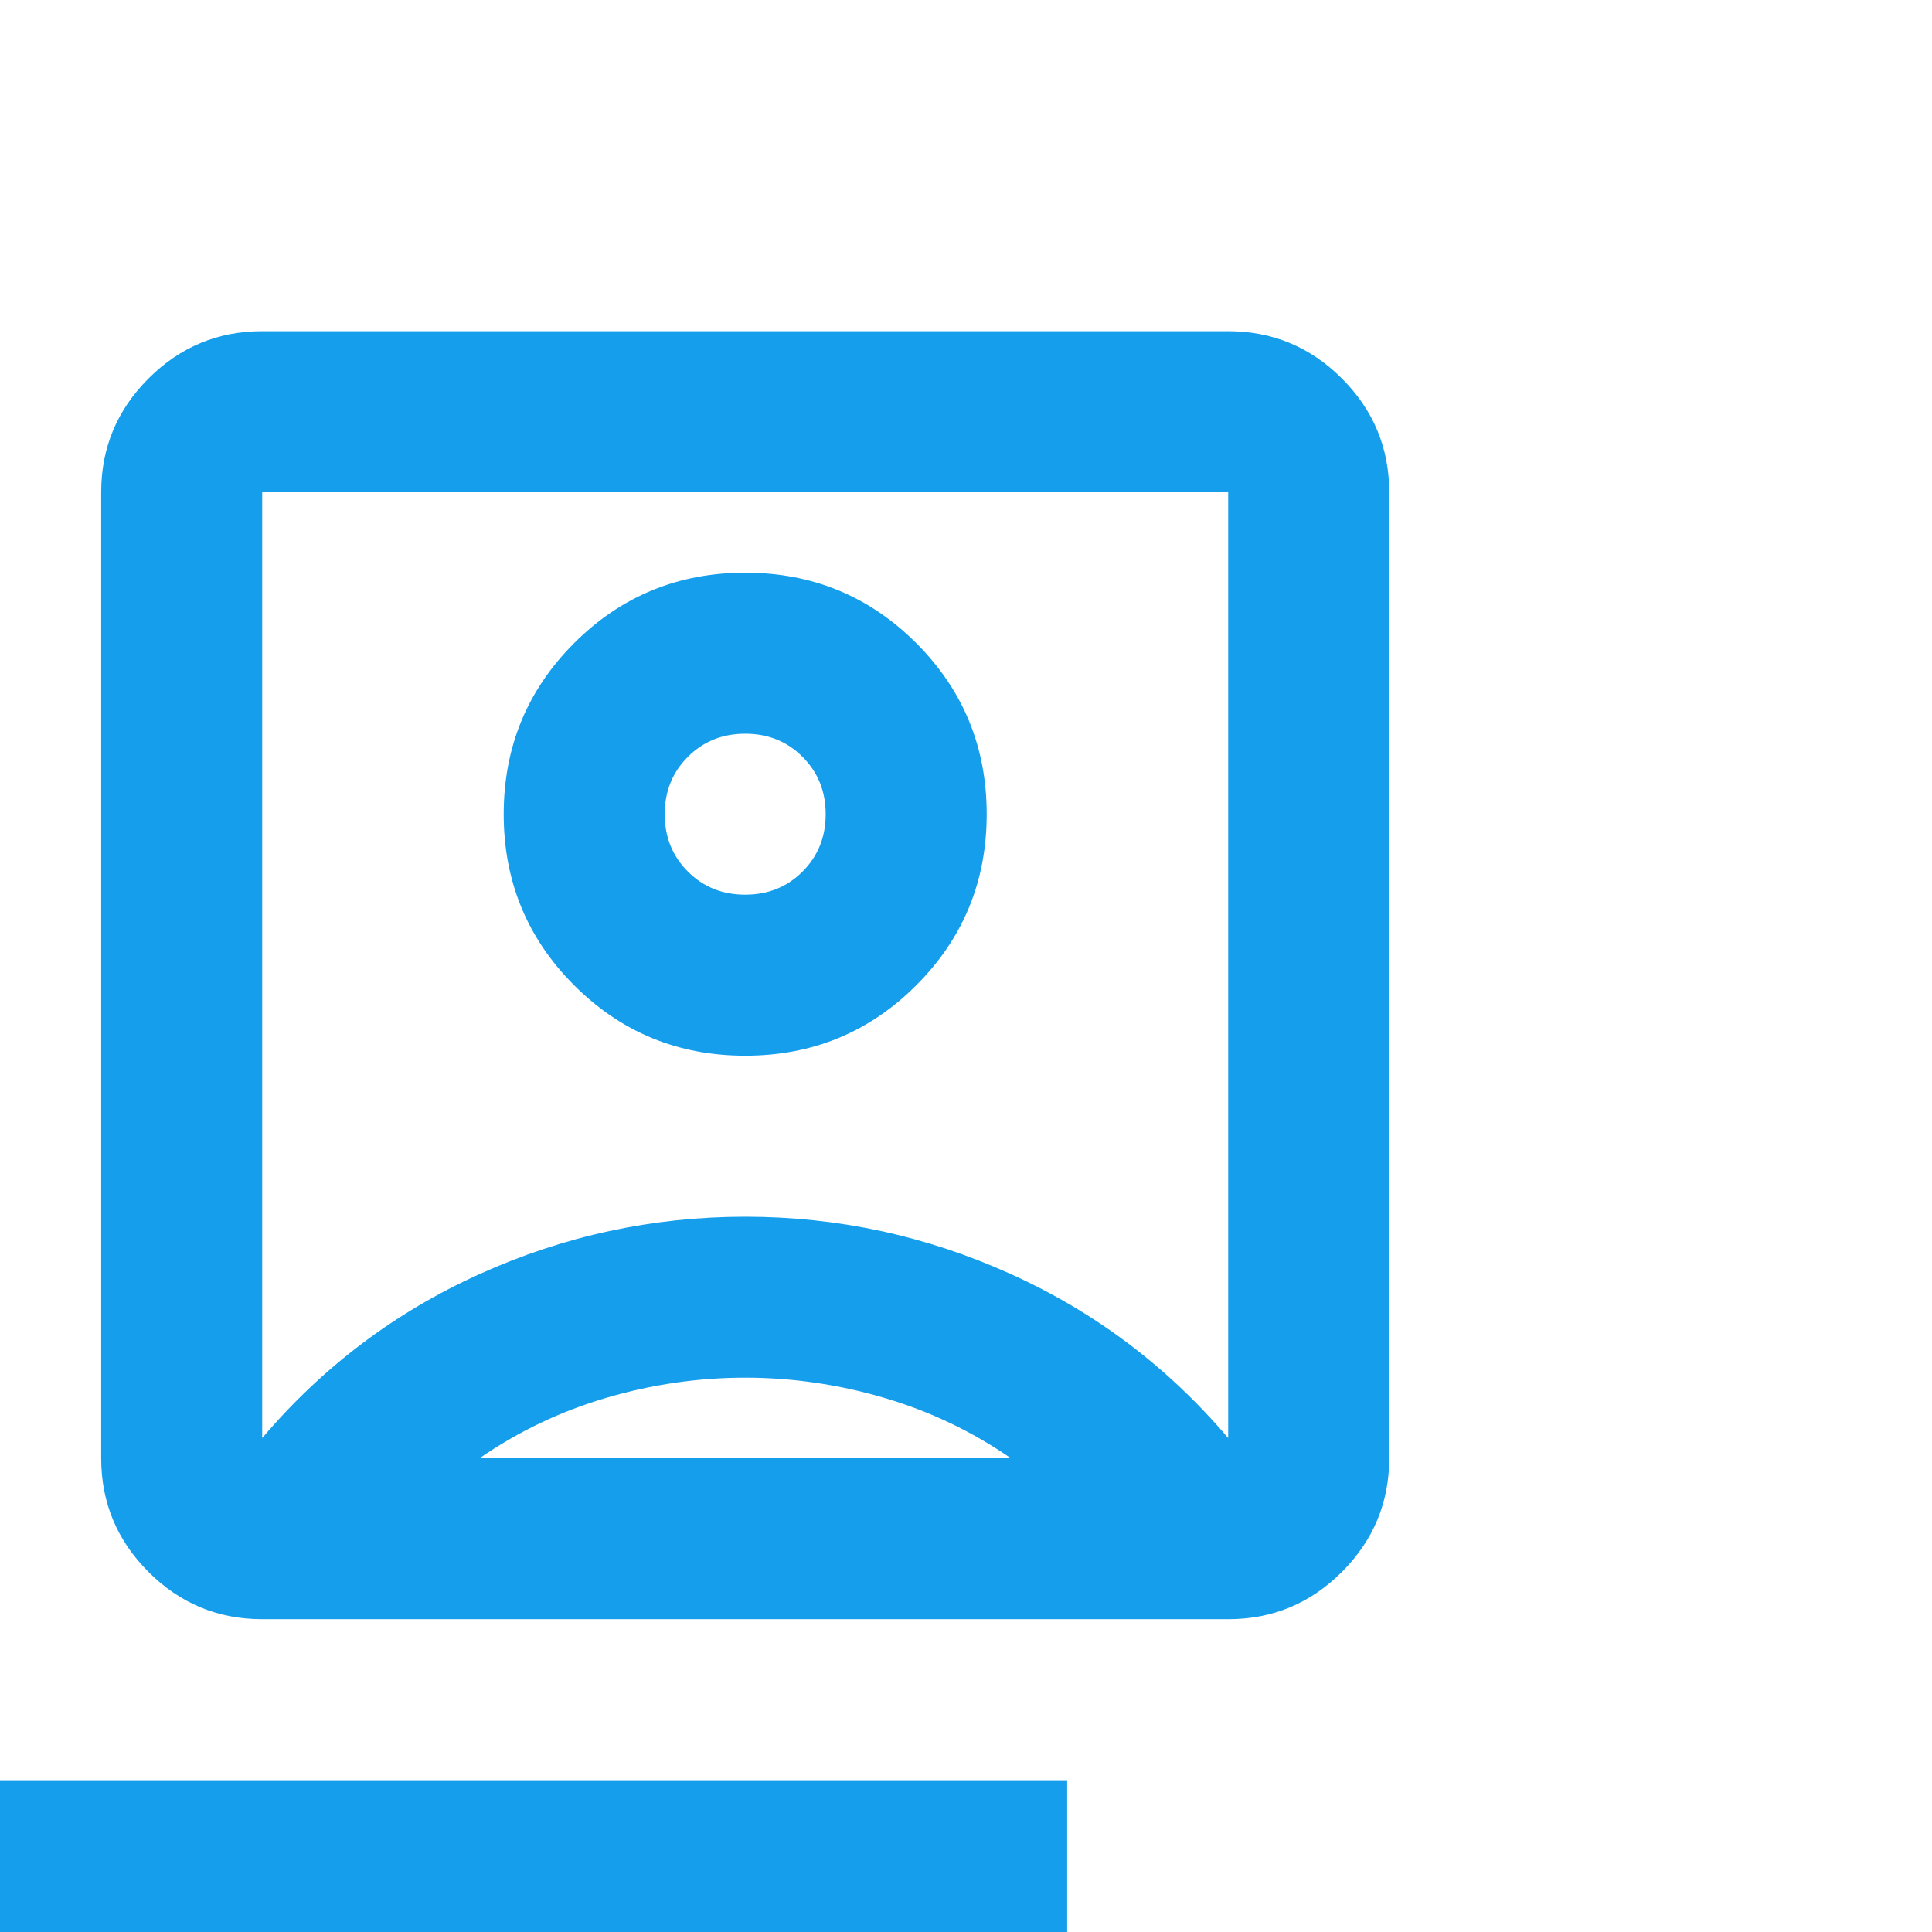 <svg width="35" height="35" viewBox="0 0 35 35" fill="none" xmlns="http://www.w3.org/2000/svg">
<g clip-path="url(#clip0_1_150)">
<path d="M13.5 19.125C14.715 19.125 15.748 18.7 16.599 17.849C17.45 16.998 17.875 15.965 17.875 14.75C17.875 13.535 17.45 12.502 16.599 11.651C15.748 10.8 14.715 10.375 13.5 10.375C12.285 10.375 11.252 10.8 10.401 11.651C9.55 12.502 9.125 13.535 9.125 14.75C9.125 15.965 9.55 16.998 10.401 17.849C11.252 18.7 12.285 19.125 13.5 19.125ZM4.75 26.052C5.844 24.764 7.156 23.773 8.688 23.081C10.219 22.388 11.823 22.042 13.5 22.042C15.177 22.042 16.781 22.388 18.312 23.081C19.844 23.773 21.156 24.764 22.25 26.052V8.917H4.75V26.052ZM4.75 29.333C3.948 29.333 3.261 29.048 2.69 28.477C2.119 27.905 1.833 27.219 1.833 26.417V8.917C1.833 8.115 2.119 7.428 2.69 6.857C3.261 6.286 3.948 6 4.75 6H22.25C23.052 6 23.739 6.286 24.31 6.857C24.881 7.428 25.167 8.115 25.167 8.917V26.417C25.167 27.219 24.881 27.905 24.31 28.477C23.739 29.048 23.052 29.333 22.25 29.333H4.75ZM-1.083 35.167C-1.885 35.167 -2.572 34.881 -3.143 34.31C-3.714 33.739 -4 33.052 -4 32.25V11.833H-1.083V32.25H19.333V35.167H-1.083ZM13.5 16.208C13.087 16.208 12.741 16.069 12.461 15.789C12.181 15.509 12.042 15.163 12.042 14.75C12.042 14.337 12.181 13.991 12.461 13.711C12.741 13.431 13.087 13.292 13.5 13.292C13.913 13.292 14.259 13.431 14.539 13.711C14.819 13.991 14.958 14.337 14.958 14.75C14.958 15.163 14.819 15.509 14.539 15.789C14.259 16.069 13.913 16.208 13.5 16.208ZM8.688 26.417H18.312C17.608 25.931 16.842 25.566 16.016 25.323C15.189 25.08 14.351 24.958 13.5 24.958C12.649 24.958 11.811 25.08 10.984 25.323C10.158 25.566 9.392 25.931 8.688 26.417Z" fill="#159EEC"/>
</g>
<defs>
<clipPath id="clip0_1_150">
<rect width="35" height="35" fill="white"/>
</clipPath>
</defs>
</svg>
